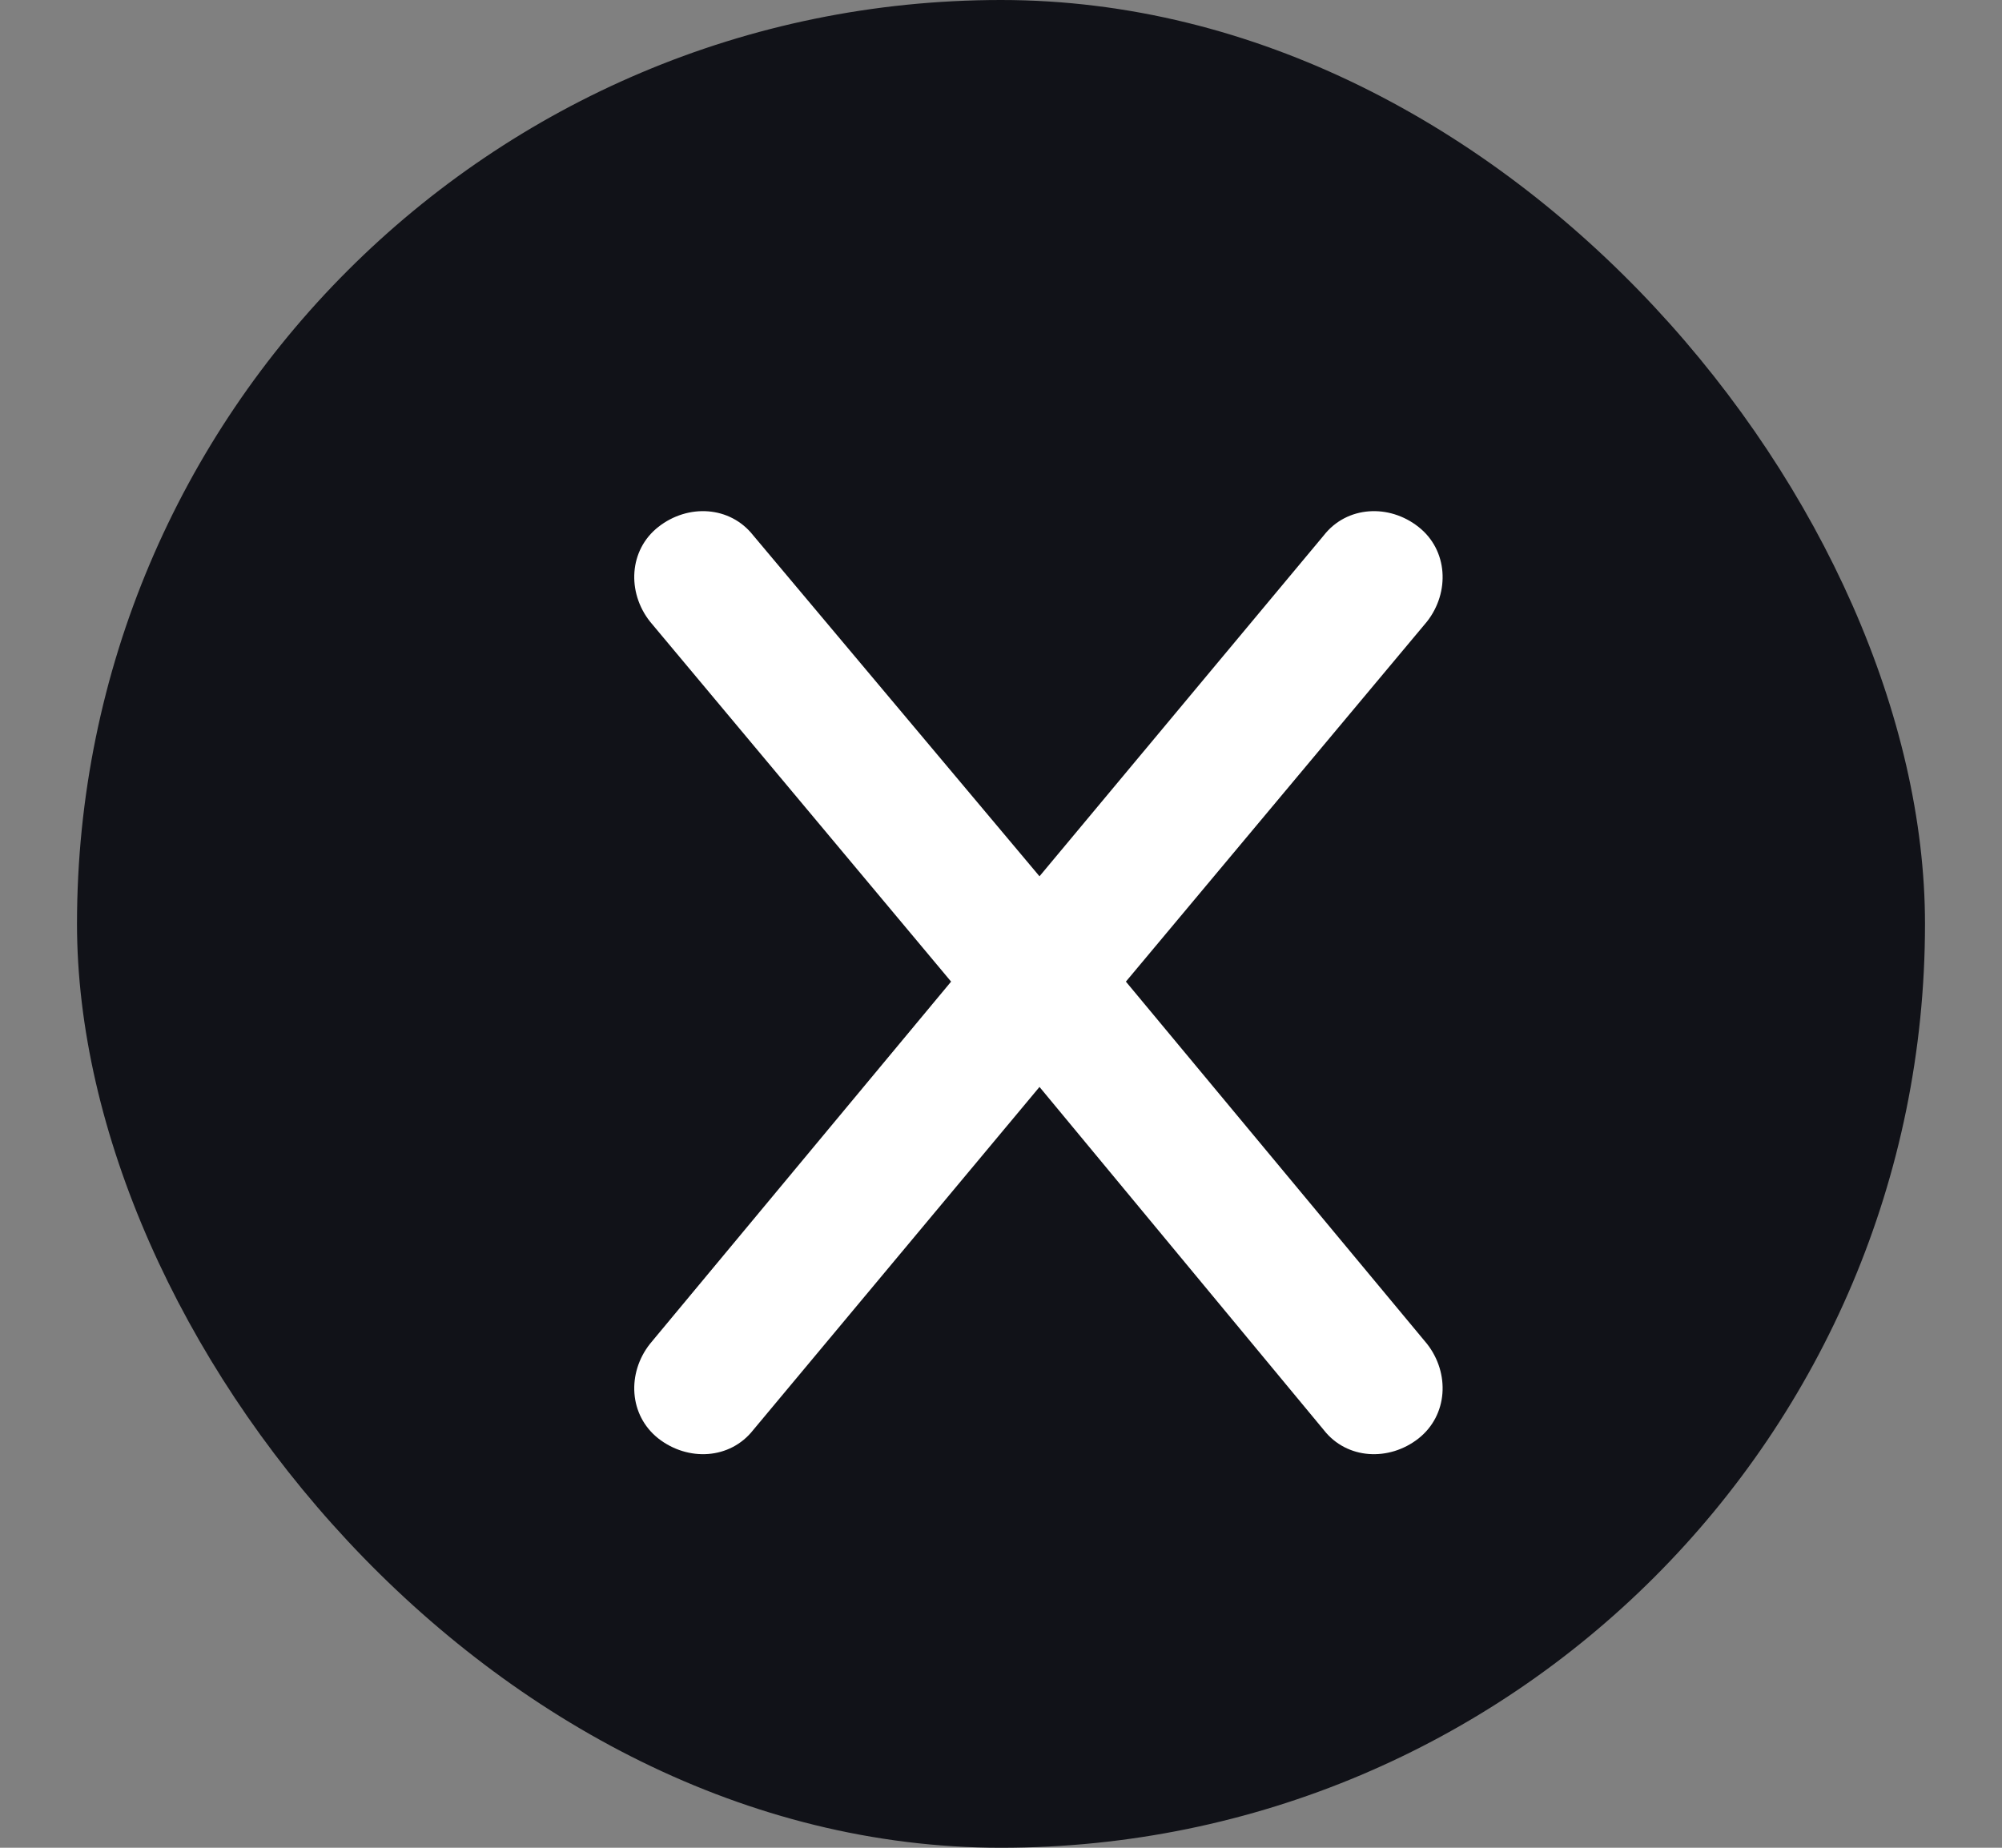 <svg width="13" height="12" viewBox="0 0 13 12" fill="none" xmlns="http://www.w3.org/2000/svg">
<rect x="0" y="0" width="13" height="12" fill="#808080" stroke="none"/>
<rect x="0.5" width="12" height="12" rx="6" fill="#111218"/>
<path d="M9.266 4.037L7.311 6.375L9.266 8.727C9.416 8.918 9.402 9.191 9.211 9.342C9.02 9.492 8.746 9.479 8.596 9.287L6.75 7.059L4.891 9.287C4.74 9.479 4.467 9.492 4.275 9.342C4.084 9.191 4.07 8.918 4.221 8.727L6.176 6.375L4.221 4.037C4.07 3.846 4.084 3.572 4.275 3.422C4.467 3.271 4.74 3.285 4.891 3.477L6.75 5.691L8.596 3.477C8.746 3.285 9.02 3.271 9.211 3.422C9.402 3.572 9.416 3.846 9.266 4.037Z" fill="white"/>
</svg>

